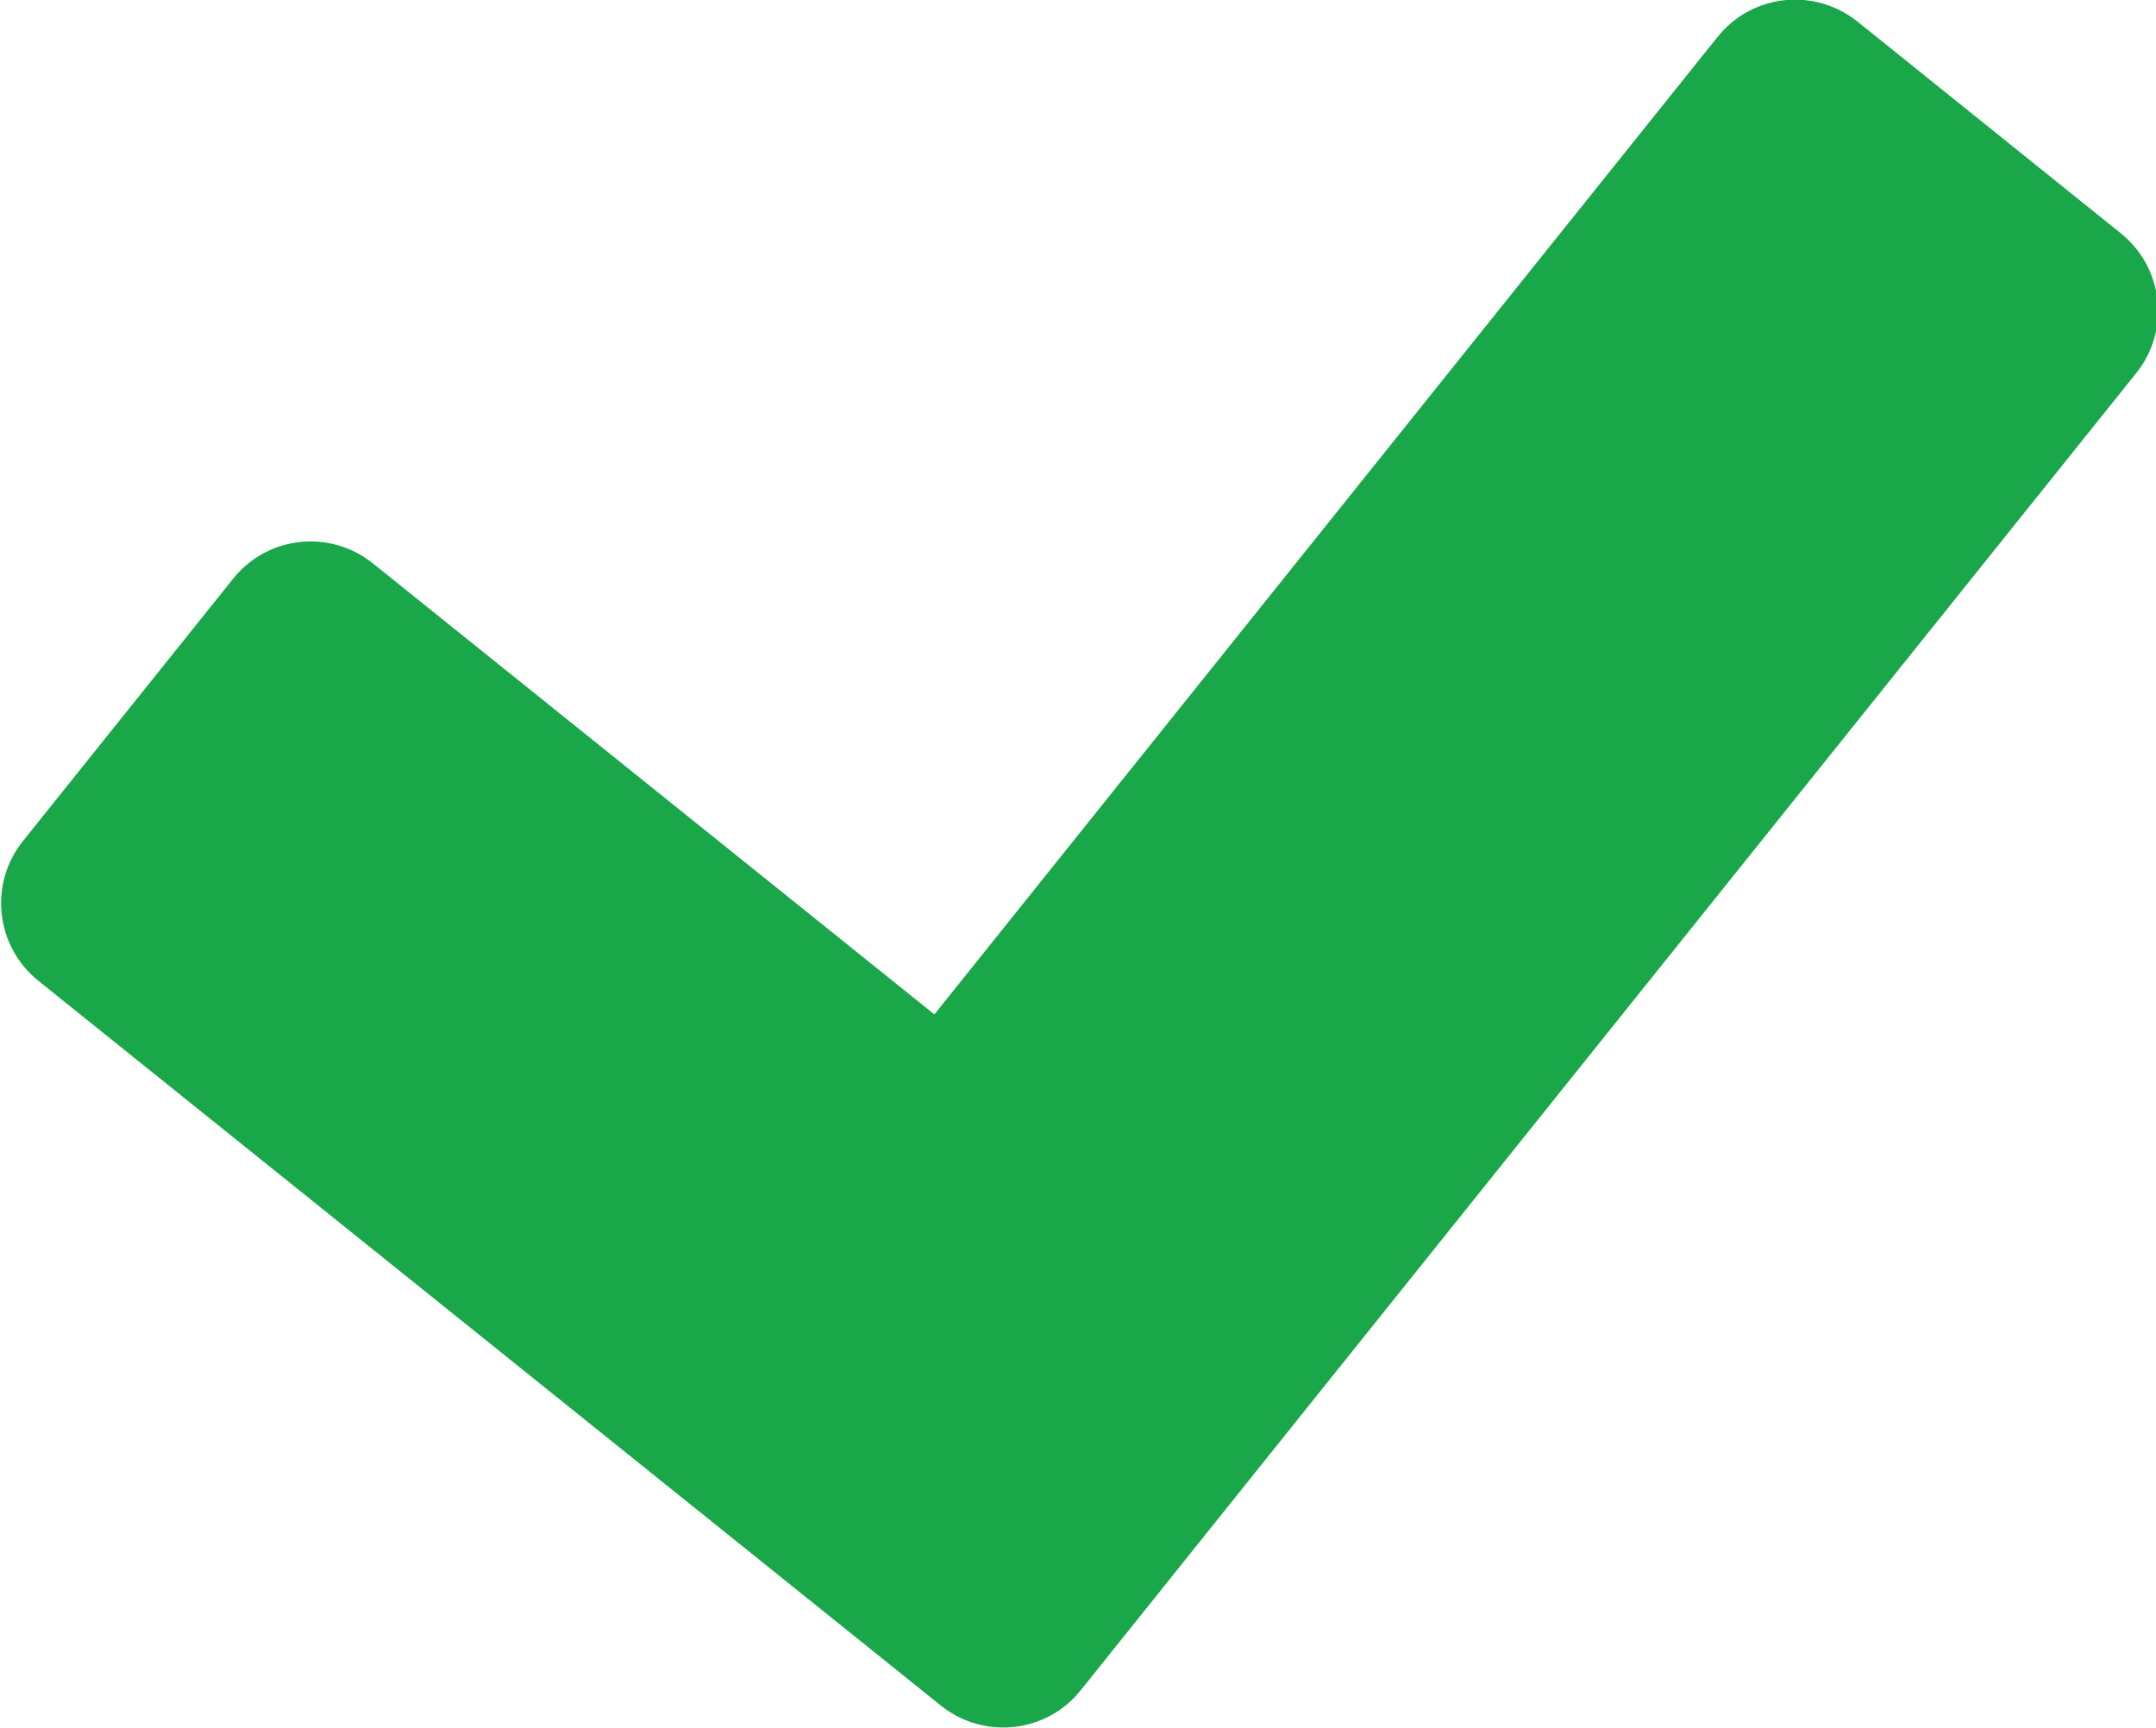 <?xml version="1.0" encoding="utf-8"?>
<!-- Generator: Adobe Illustrator 15.0.0, SVG Export Plug-In . SVG Version: 6.00 Build 0)  -->
<!DOCTYPE svg PUBLIC "-//W3C//DTD SVG 1.1//EN" "http://www.w3.org/Graphics/SVG/1.1/DTD/svg11.dtd">
<svg version="1.1" id="Layer_1" xmlns="http://www.w3.org/2000/svg" xmlns:xlink="http://www.w3.org/1999/xlink" x="0px" y="0px"
	 width="14.98px" height="12.01px" viewBox="0 0 14.98 12.01" enable-background="new 0 0 14.98 12.01" xml:space="preserve">
<path fill="#19A74A" d="M14.734,1.62L12.906,0.15c-0.299-0.239-0.732-0.192-0.971,0.105L6.492,7.049L2.591,3.915
	C2.293,3.676,1.859,3.723,1.621,4.02L0.159,5.845c-0.238,0.297-0.19,0.732,0.108,0.971l4.44,3.566l1.83,1.47
	c0.298,0.239,0.732,0.192,0.97-0.104l1.462-1.825l5.875-7.332C15.081,2.294,15.033,1.859,14.734,1.62z"/>
</svg>
